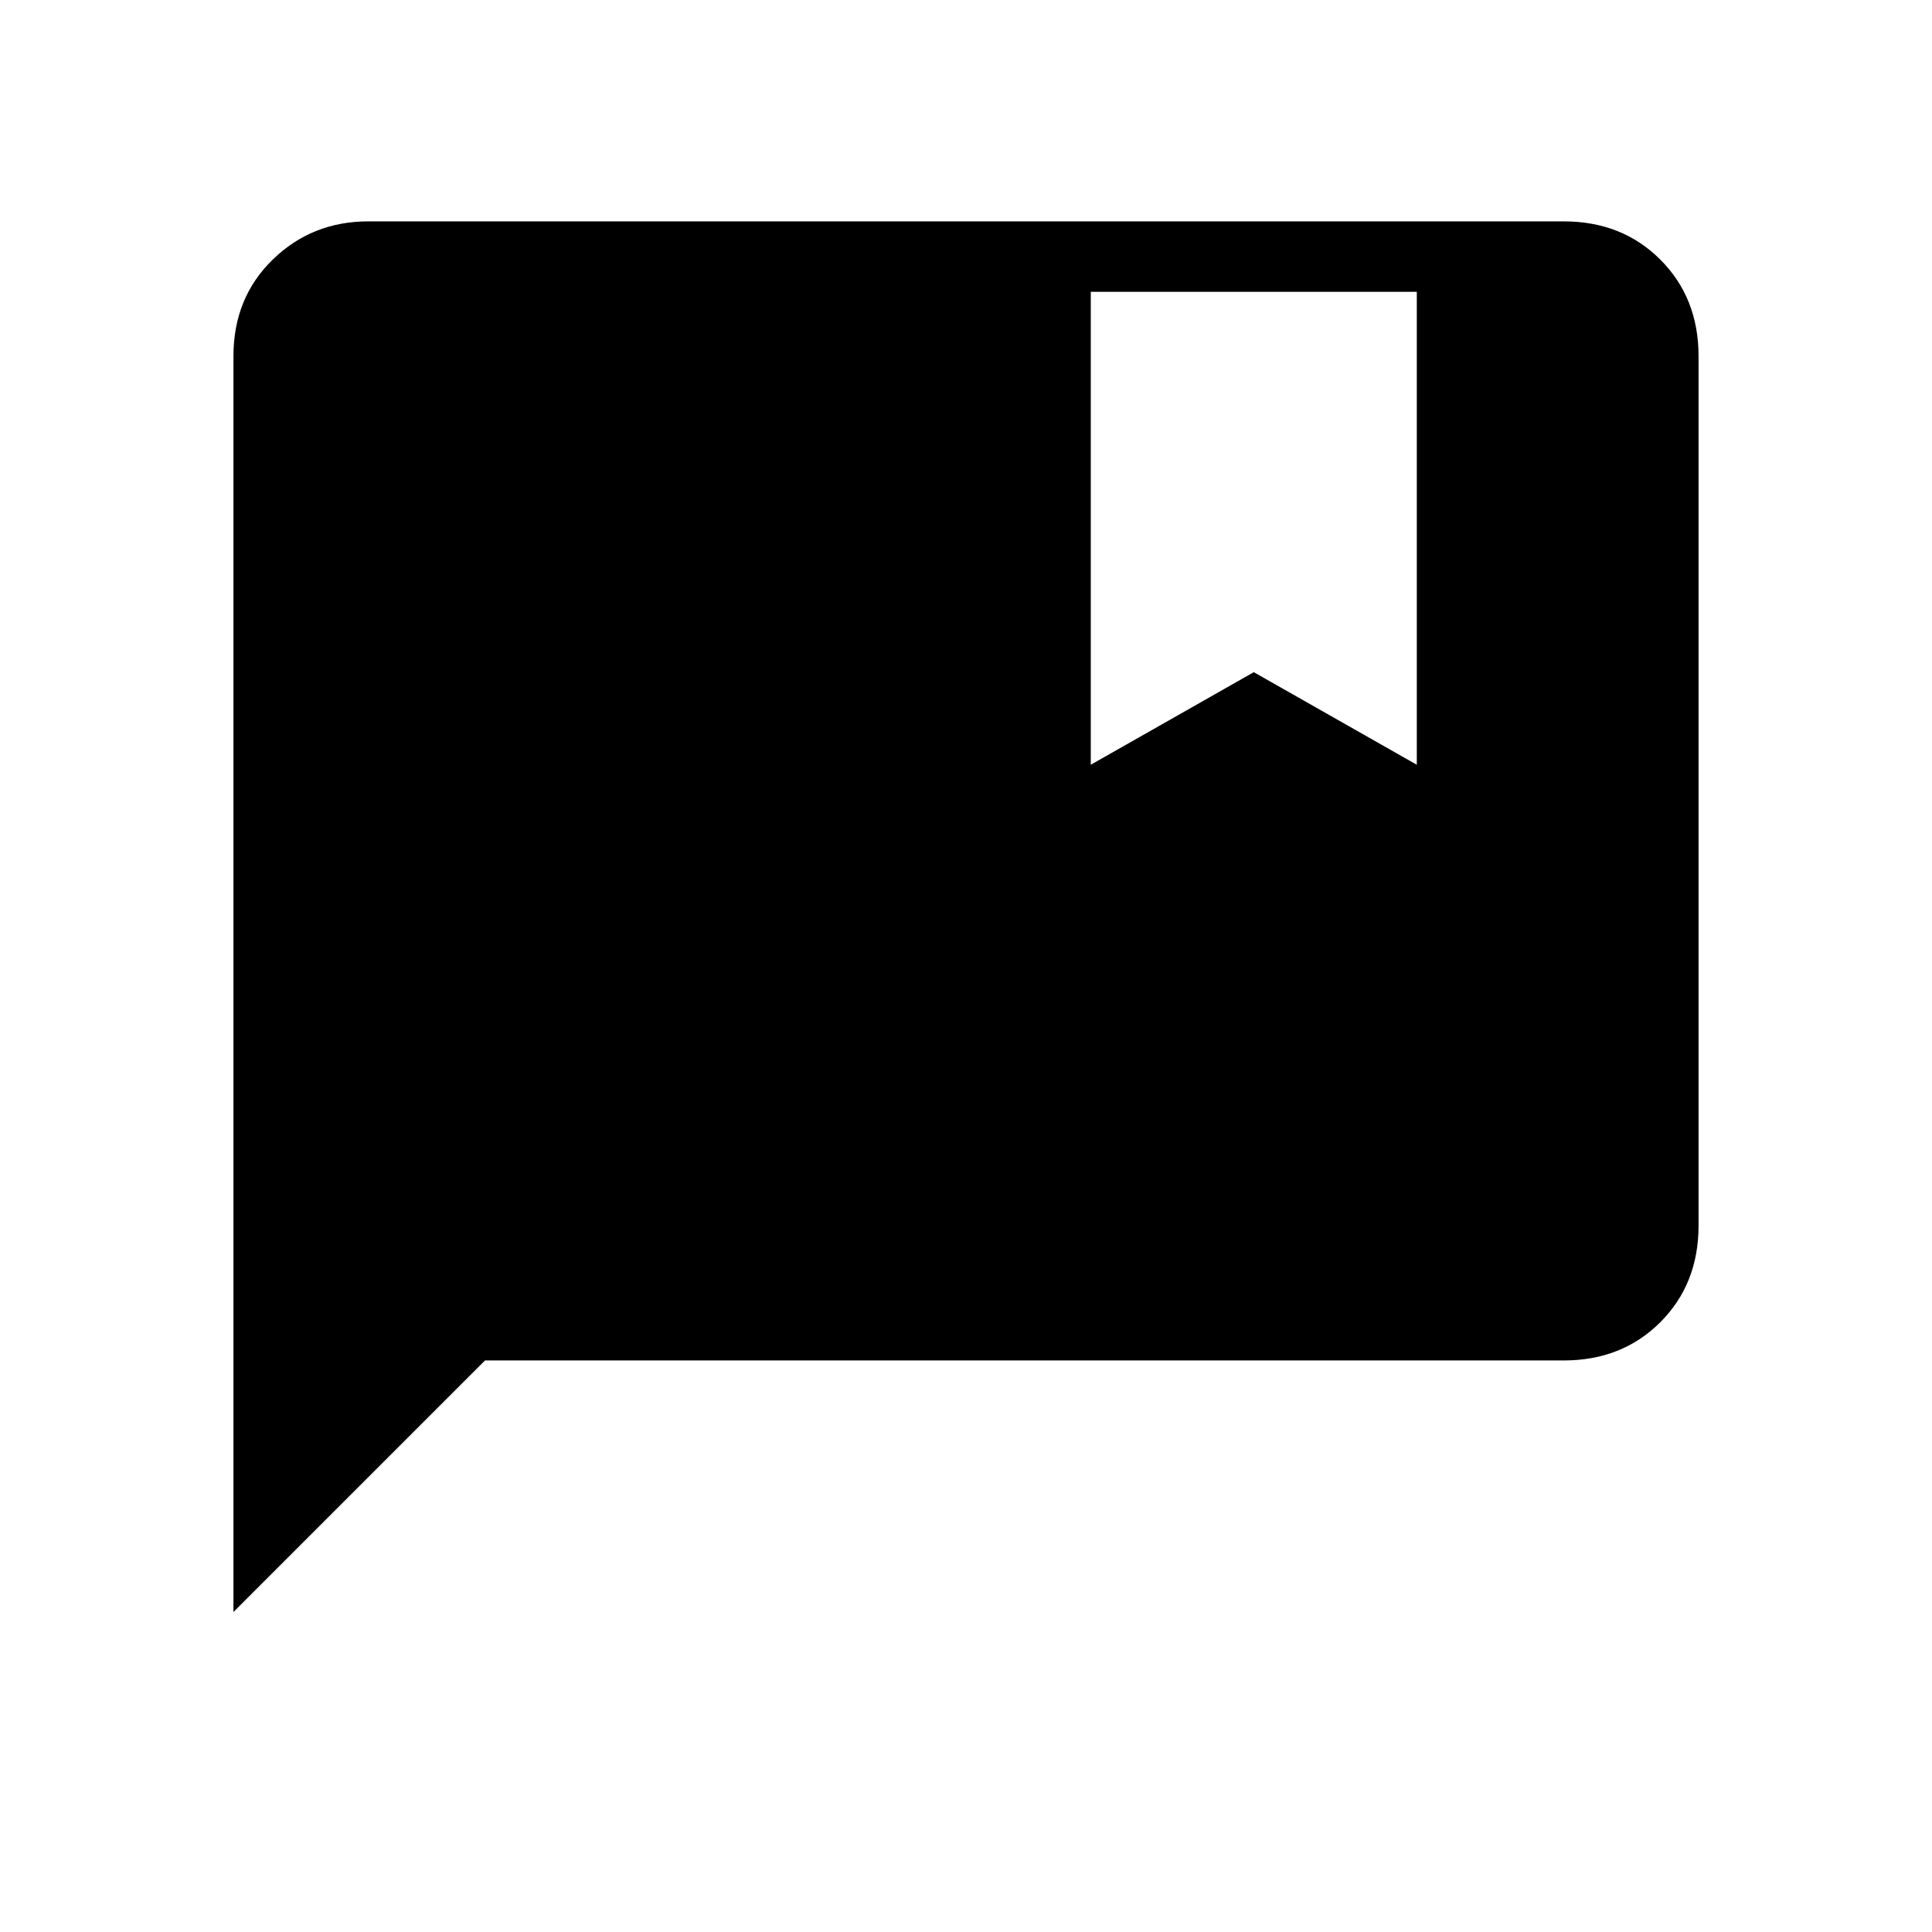 <svg xmlns="http://www.w3.org/2000/svg" height="48" width="48"><path d="M5.8 40.05V8.85q0-1.45.975-2.4T9.15 5.5h29.7q1.45 0 2.4.95t.95 2.4v21.6q0 1.45-.95 2.4t-2.4.95h-26.8ZM27.1 19l4.05-2.3L35.2 19V7.25h-8.1Z"/></svg>